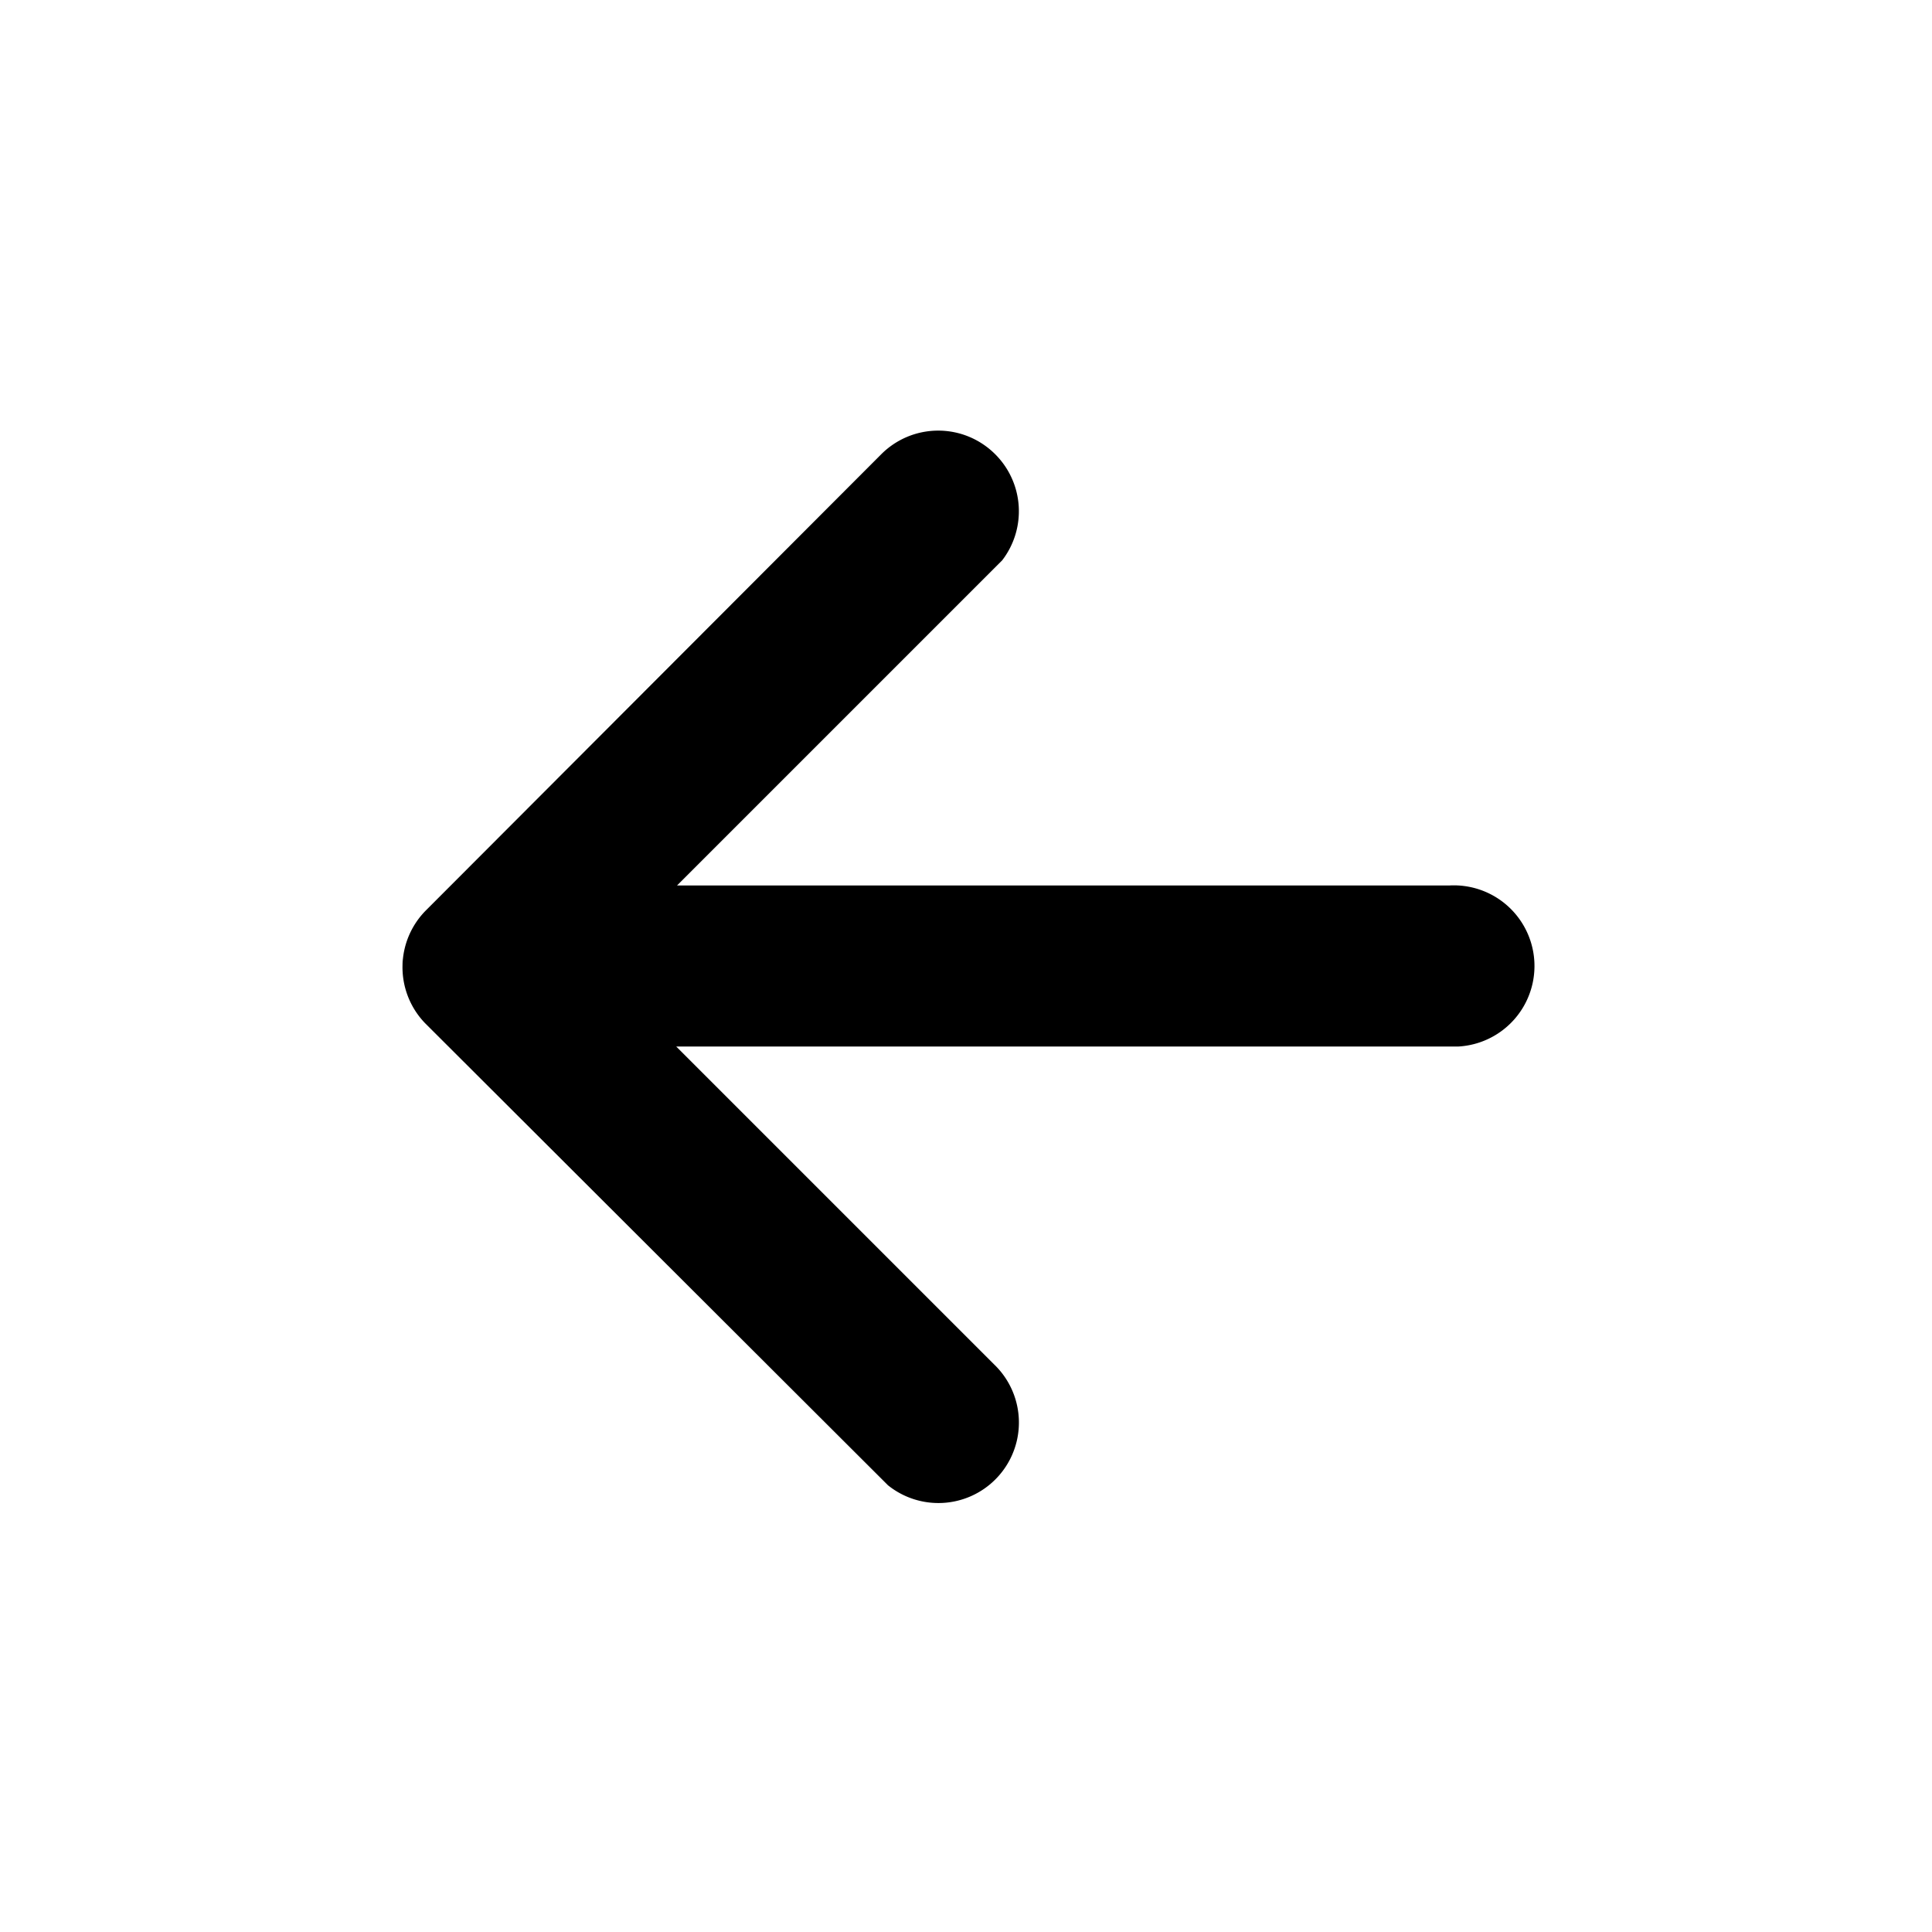 <svg xmlns="http://www.w3.org/2000/svg" viewBox="0 0 24 24">
  <path d="M12.36 5.64a1 1 0 01.09 1.32l-.09.09L8.41 11H18a1 1 0 01.12 2H8.4l3.95 3.95a1 1 0 01-1.32 1.5l-.09-.09-5.66-5.65-.07-.08v-.01l.07.09A1 1 0 015 12v-.02a1 1 0 010-.07V12a1 1 0 01.3-.7l5.65-5.66a1 1 0 011.41 0z"/>
</svg>
